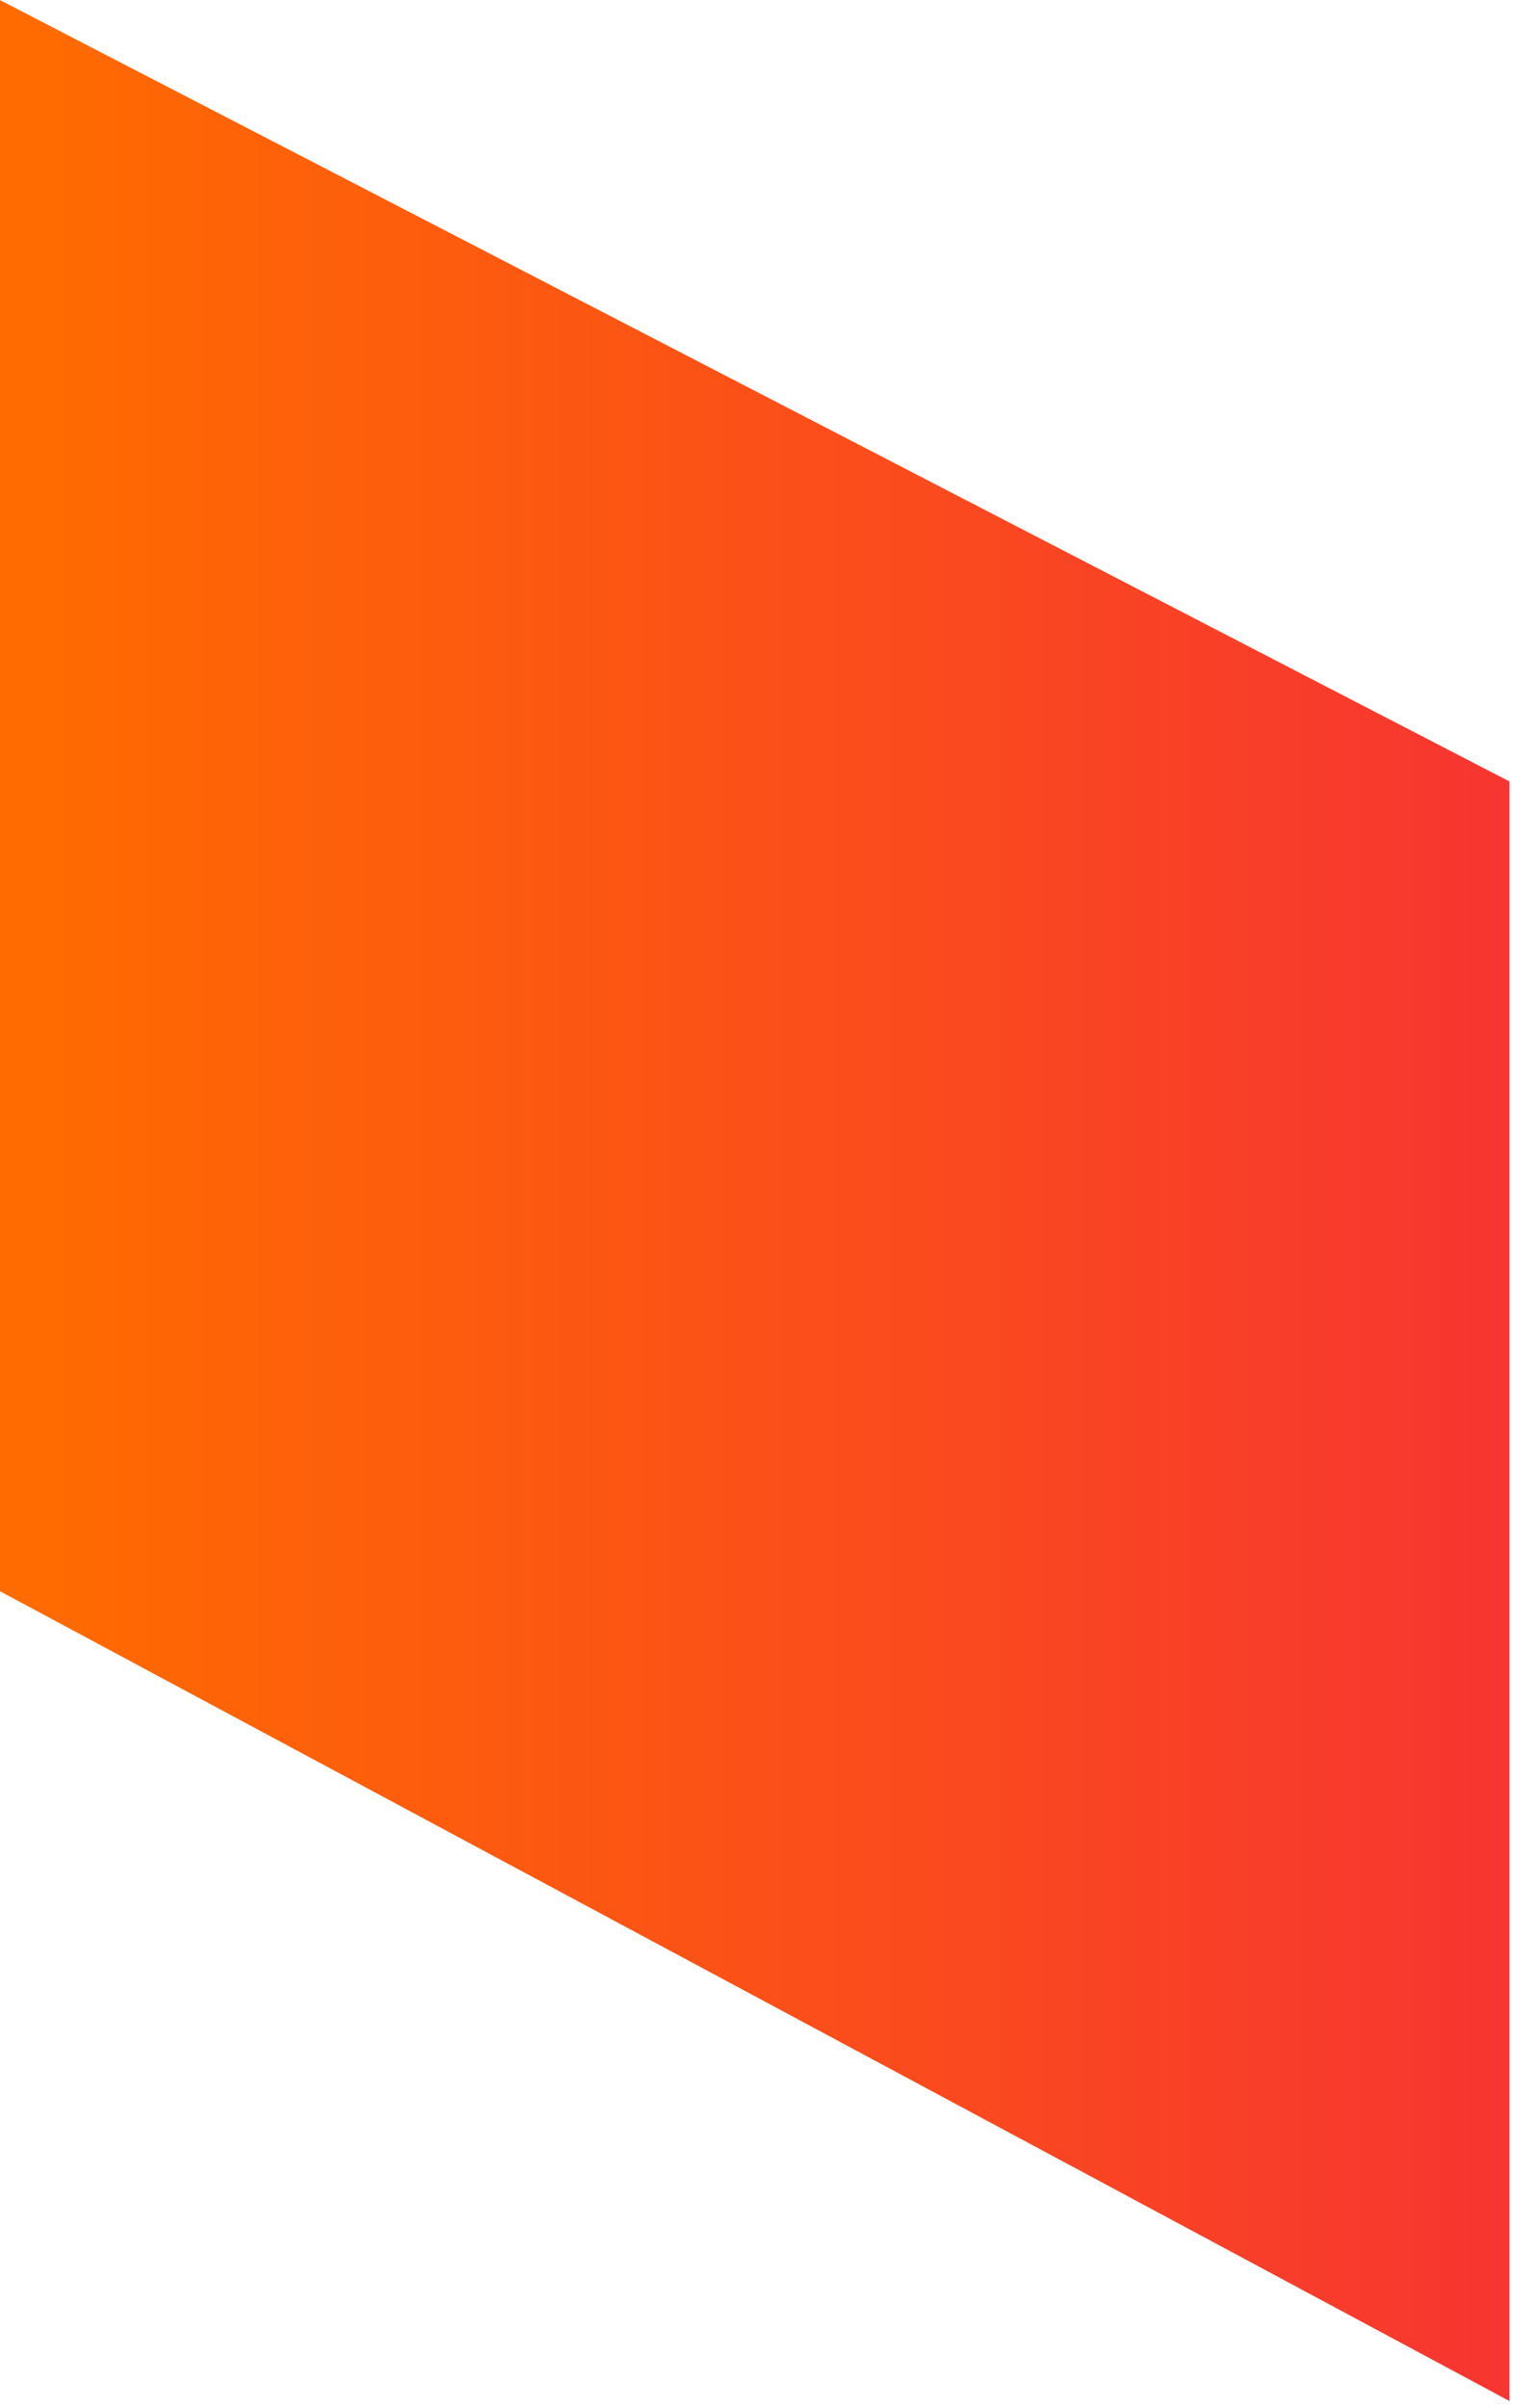 <svg width="221" height="351" viewBox="0 0 221 351" fill="none" xmlns="http://www.w3.org/2000/svg">
<path d="M220.19 113.92L-0 0.013V231.969L220.19 350.018V113.92Z" fill="url(#paint0_linear_2002_90)"/>
<defs>
<linearGradient id="paint0_linear_2002_90" x1="220.19" y1="175.016" x2="-0" y2="175.016" gradientUnits="userSpaceOnUse">
<stop stop-color="#F73531"/>
<stop offset="0.985" stop-color="#FF6B00"/>
</linearGradient>
</defs>
</svg>
